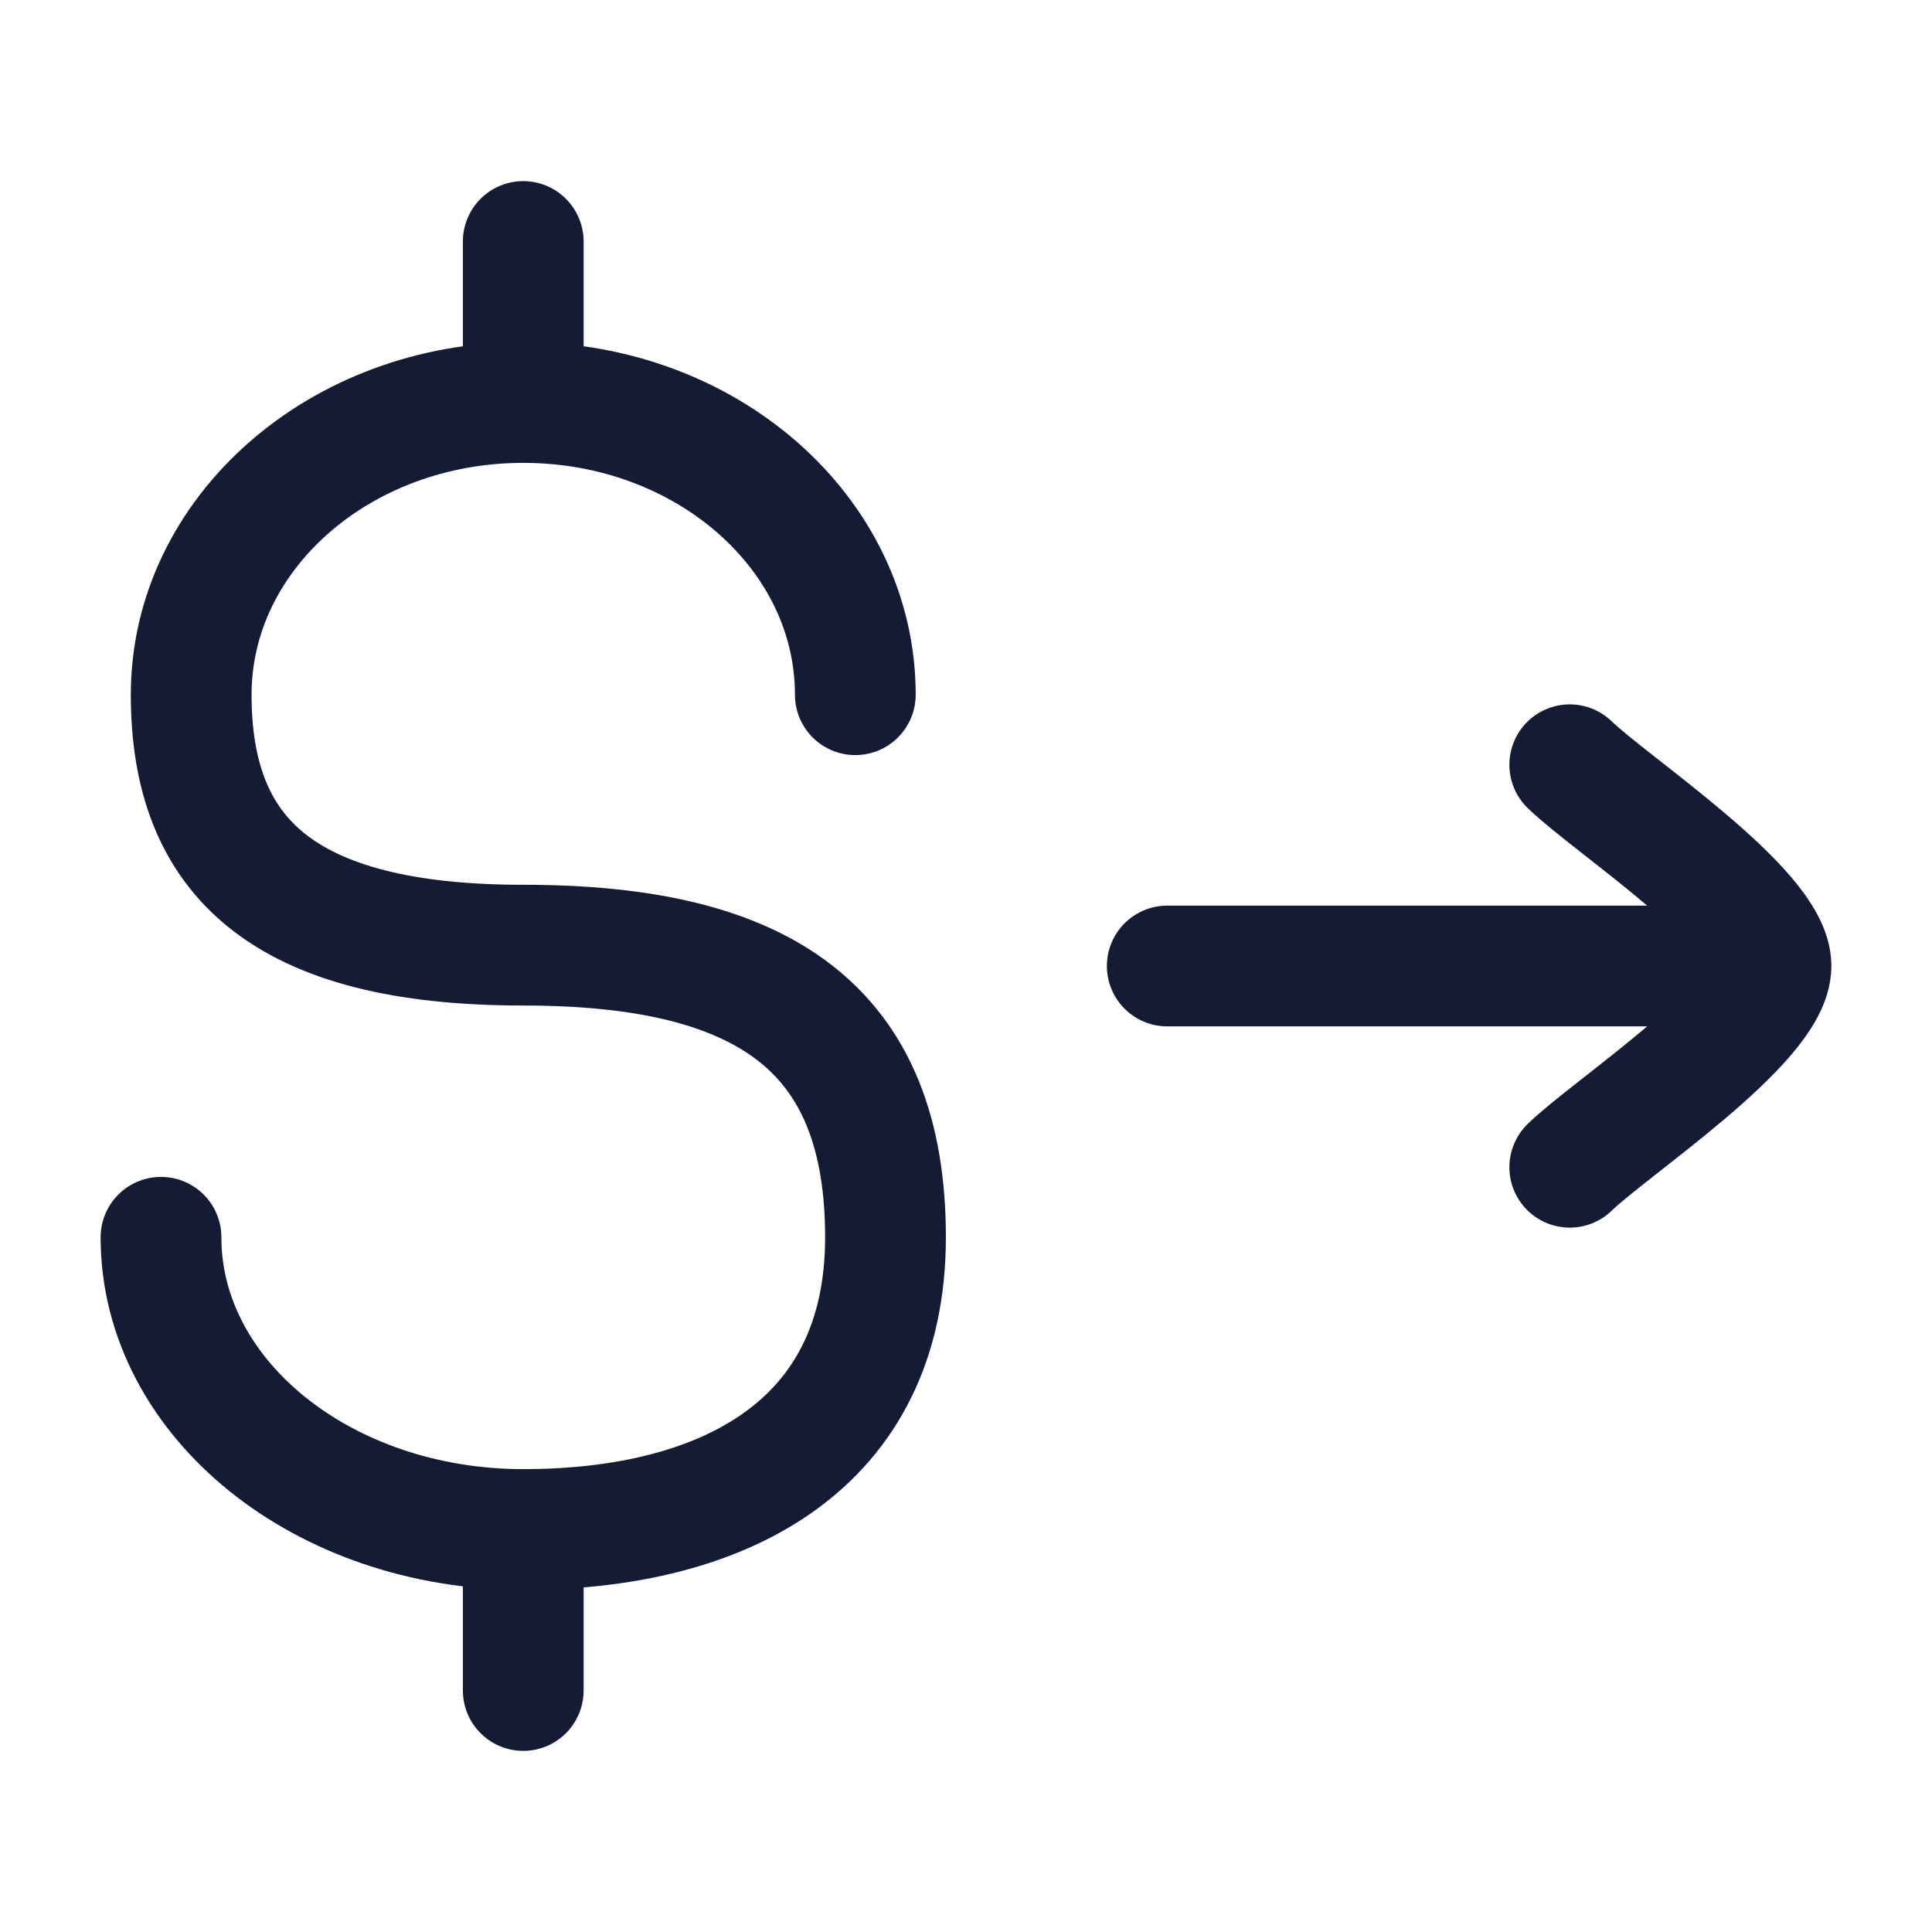 <?xml version="1.0"?>
<svg xmlns="http://www.w3.org/2000/svg" width="24" height="24" viewBox="0 0 24 24" fill="none" data-category="business" data-tags="dollar-send-01" data-set="Stroke" data-type="Rounded">
<path d="M10.625 8.63C10.625 6.625 8.778 5 6.5 5C4.222 5 2.375 6.625 2.375 8.63C2.375 10.634 3.5 11.741 6.5 11.741C9.5 11.741 11 12.778 11 15.37C11 17.963 8.985 19 6.5 19C4.015 19 2 17.375 2 15.37" stroke="#141B34" stroke-width="1.5" stroke-linecap="round"/>
<path d="M6.5 3L6.5 5M6.5 21L6.5 19" stroke="#141B34" stroke-width="1.5" stroke-linecap="round" stroke-linejoin="round"/>
<path d="M22 12H14.5M22 12C22 12.7 20.006 14.008 19.5 14.5M22 12C22 11.3 20.006 9.992 19.5 9.5" stroke="#141B34" stroke-width="1.5" stroke-linecap="round" stroke-linejoin="round"/>
</svg>
